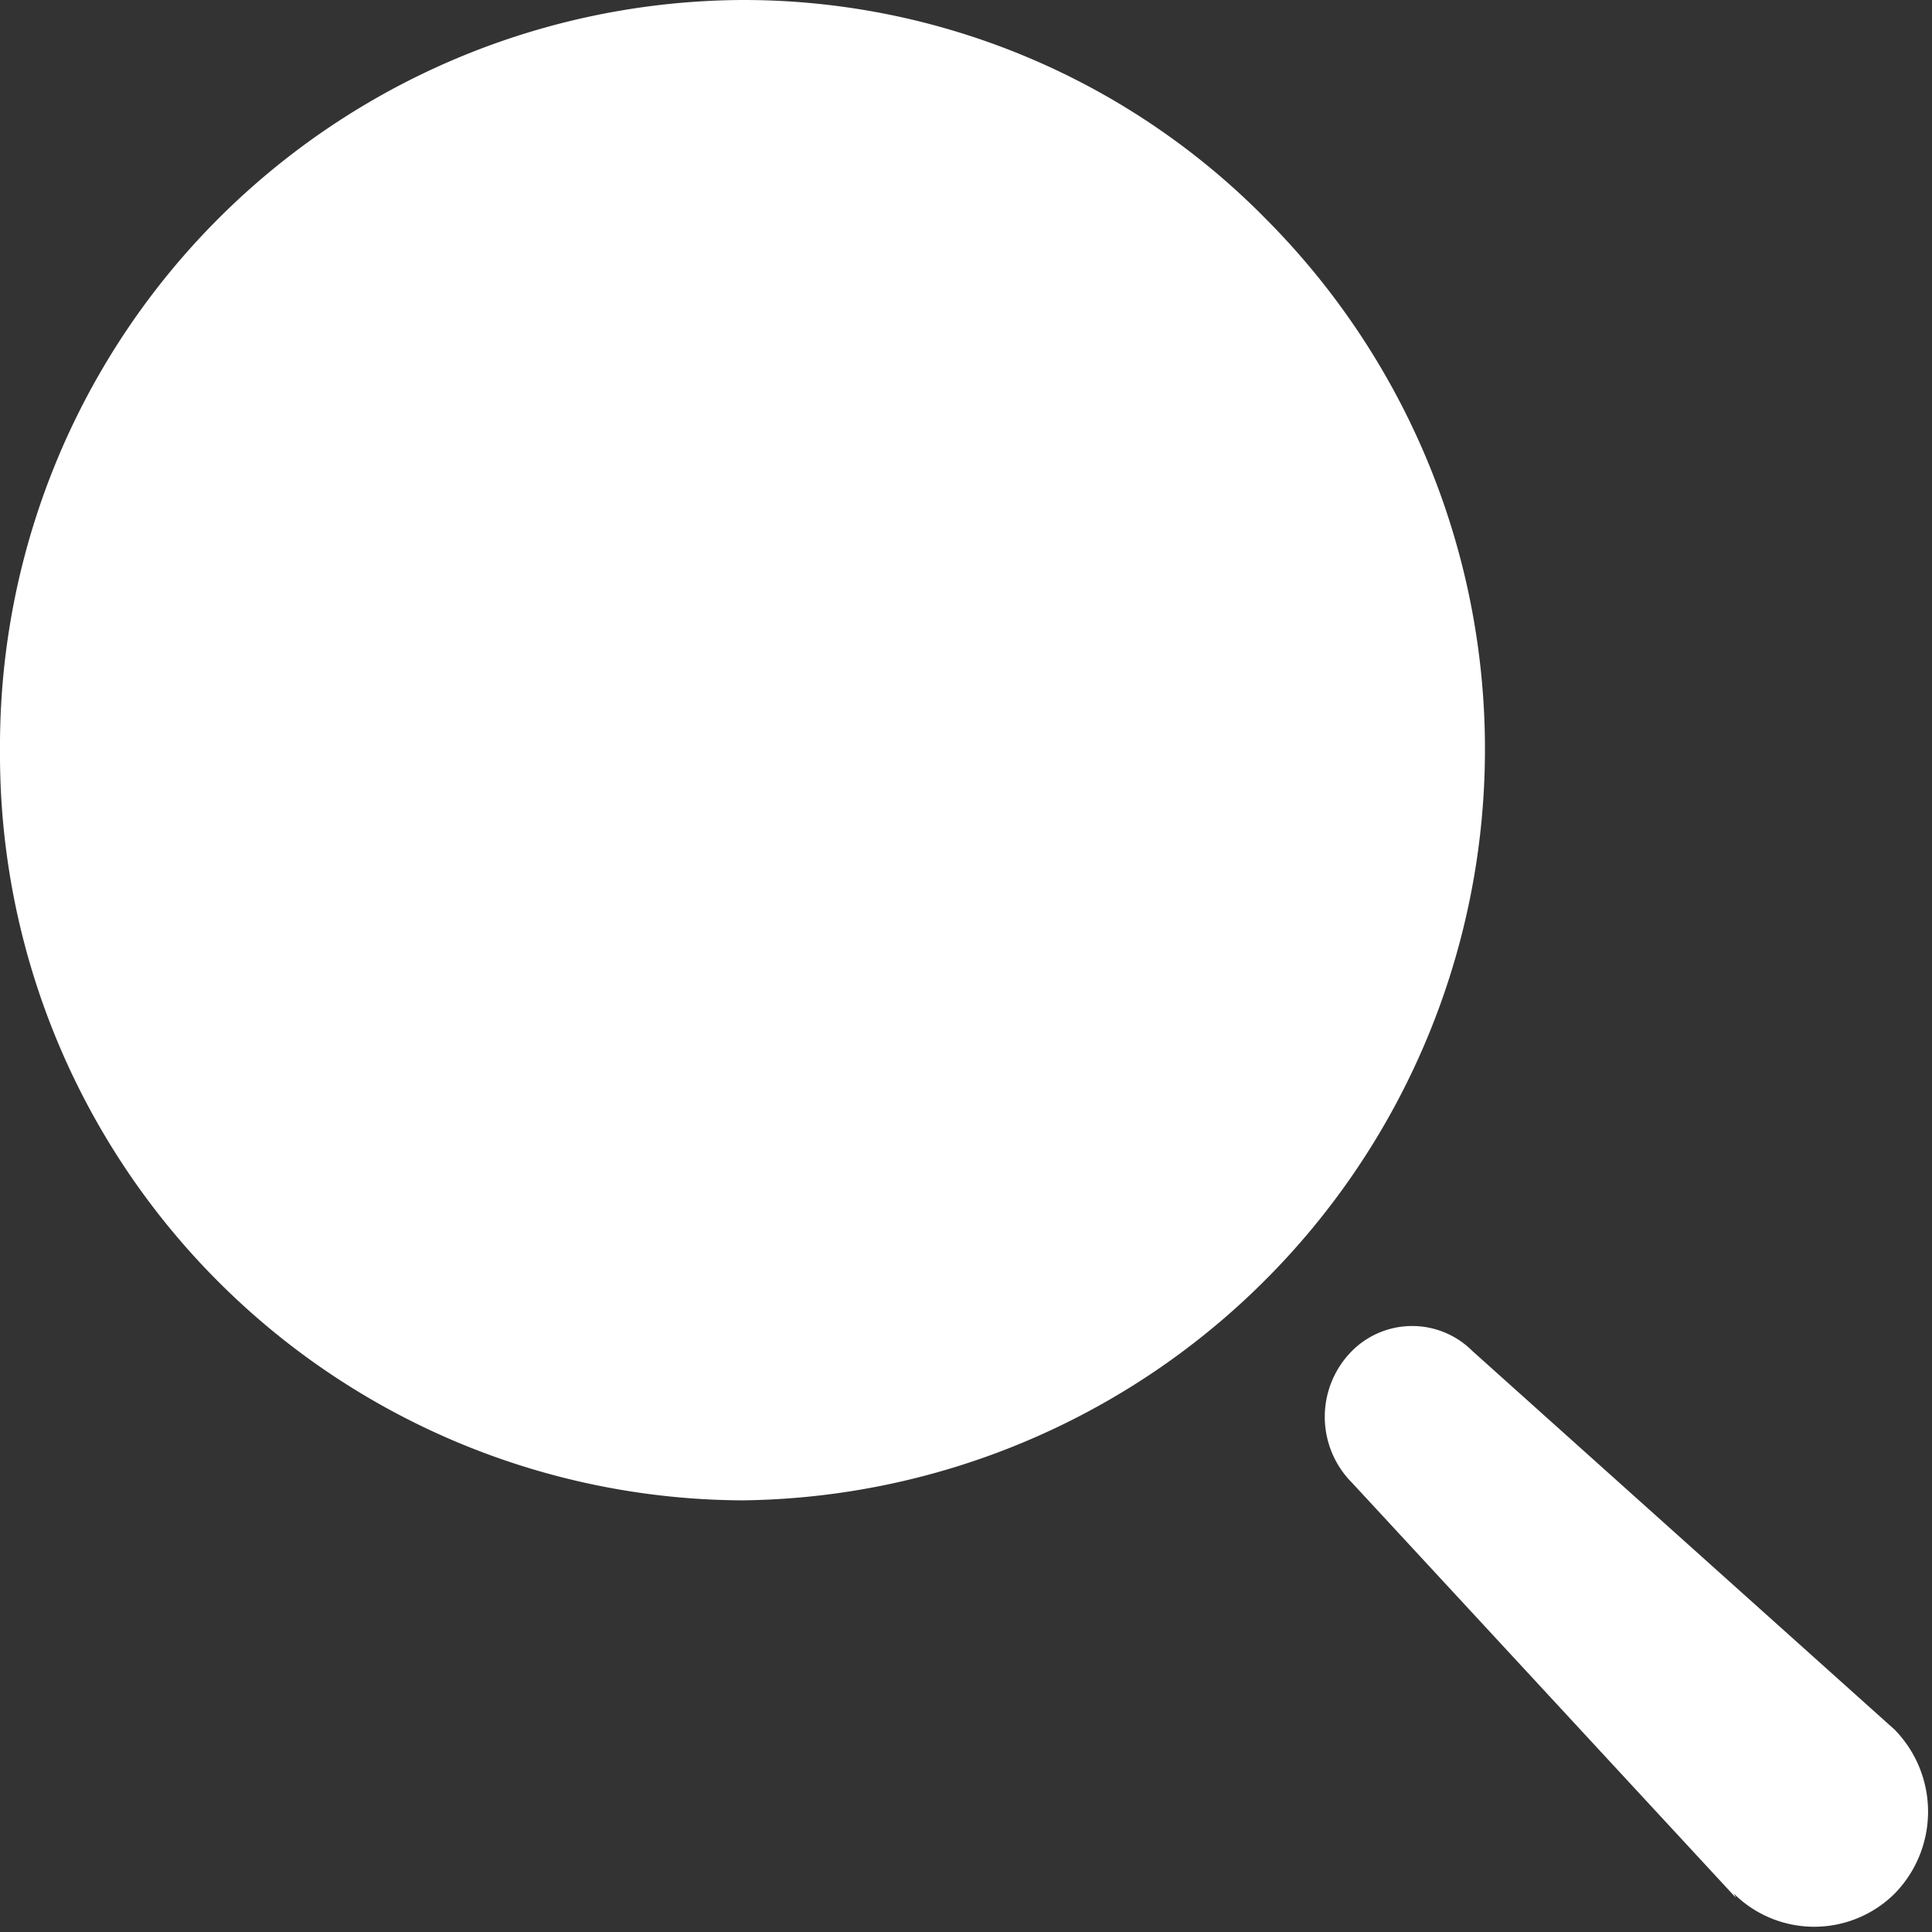 <svg xmlns="http://www.w3.org/2000/svg" viewBox="0 0 18.62 18.62"><rect x="0" y="0" width="18.62" height="18.62" fill="#333333" stroke="none"/><defs><style>.cls-1{fill:#fff;}</style></defs><title>Iconly Bold Search</title><g id="Layer_2" data-name="Layer 2"><g id="Layer_1-2" data-name="Layer 1"><g id="Iconly_Bold_Search" data-name="Iconly Bold Search"><g id="Search-2"><path id="Search-3" class="cls-1" d="M16.73,18.29l-3.7-4a.9.9,0,0,1,0-1.27.82.82,0,0,1,1.16,0l4.07,3.65h0a1.13,1.13,0,0,1,0,1.58,1.1,1.1,0,0,1-1.55,0ZM0,7.23A7.19,7.19,0,0,1,7.15,0h0a7.06,7.06,0,0,1,5.06,2.12A7.24,7.24,0,0,1,7.15,14.46,7.19,7.19,0,0,1,0,7.23Z"/></g></g></g></g></svg>